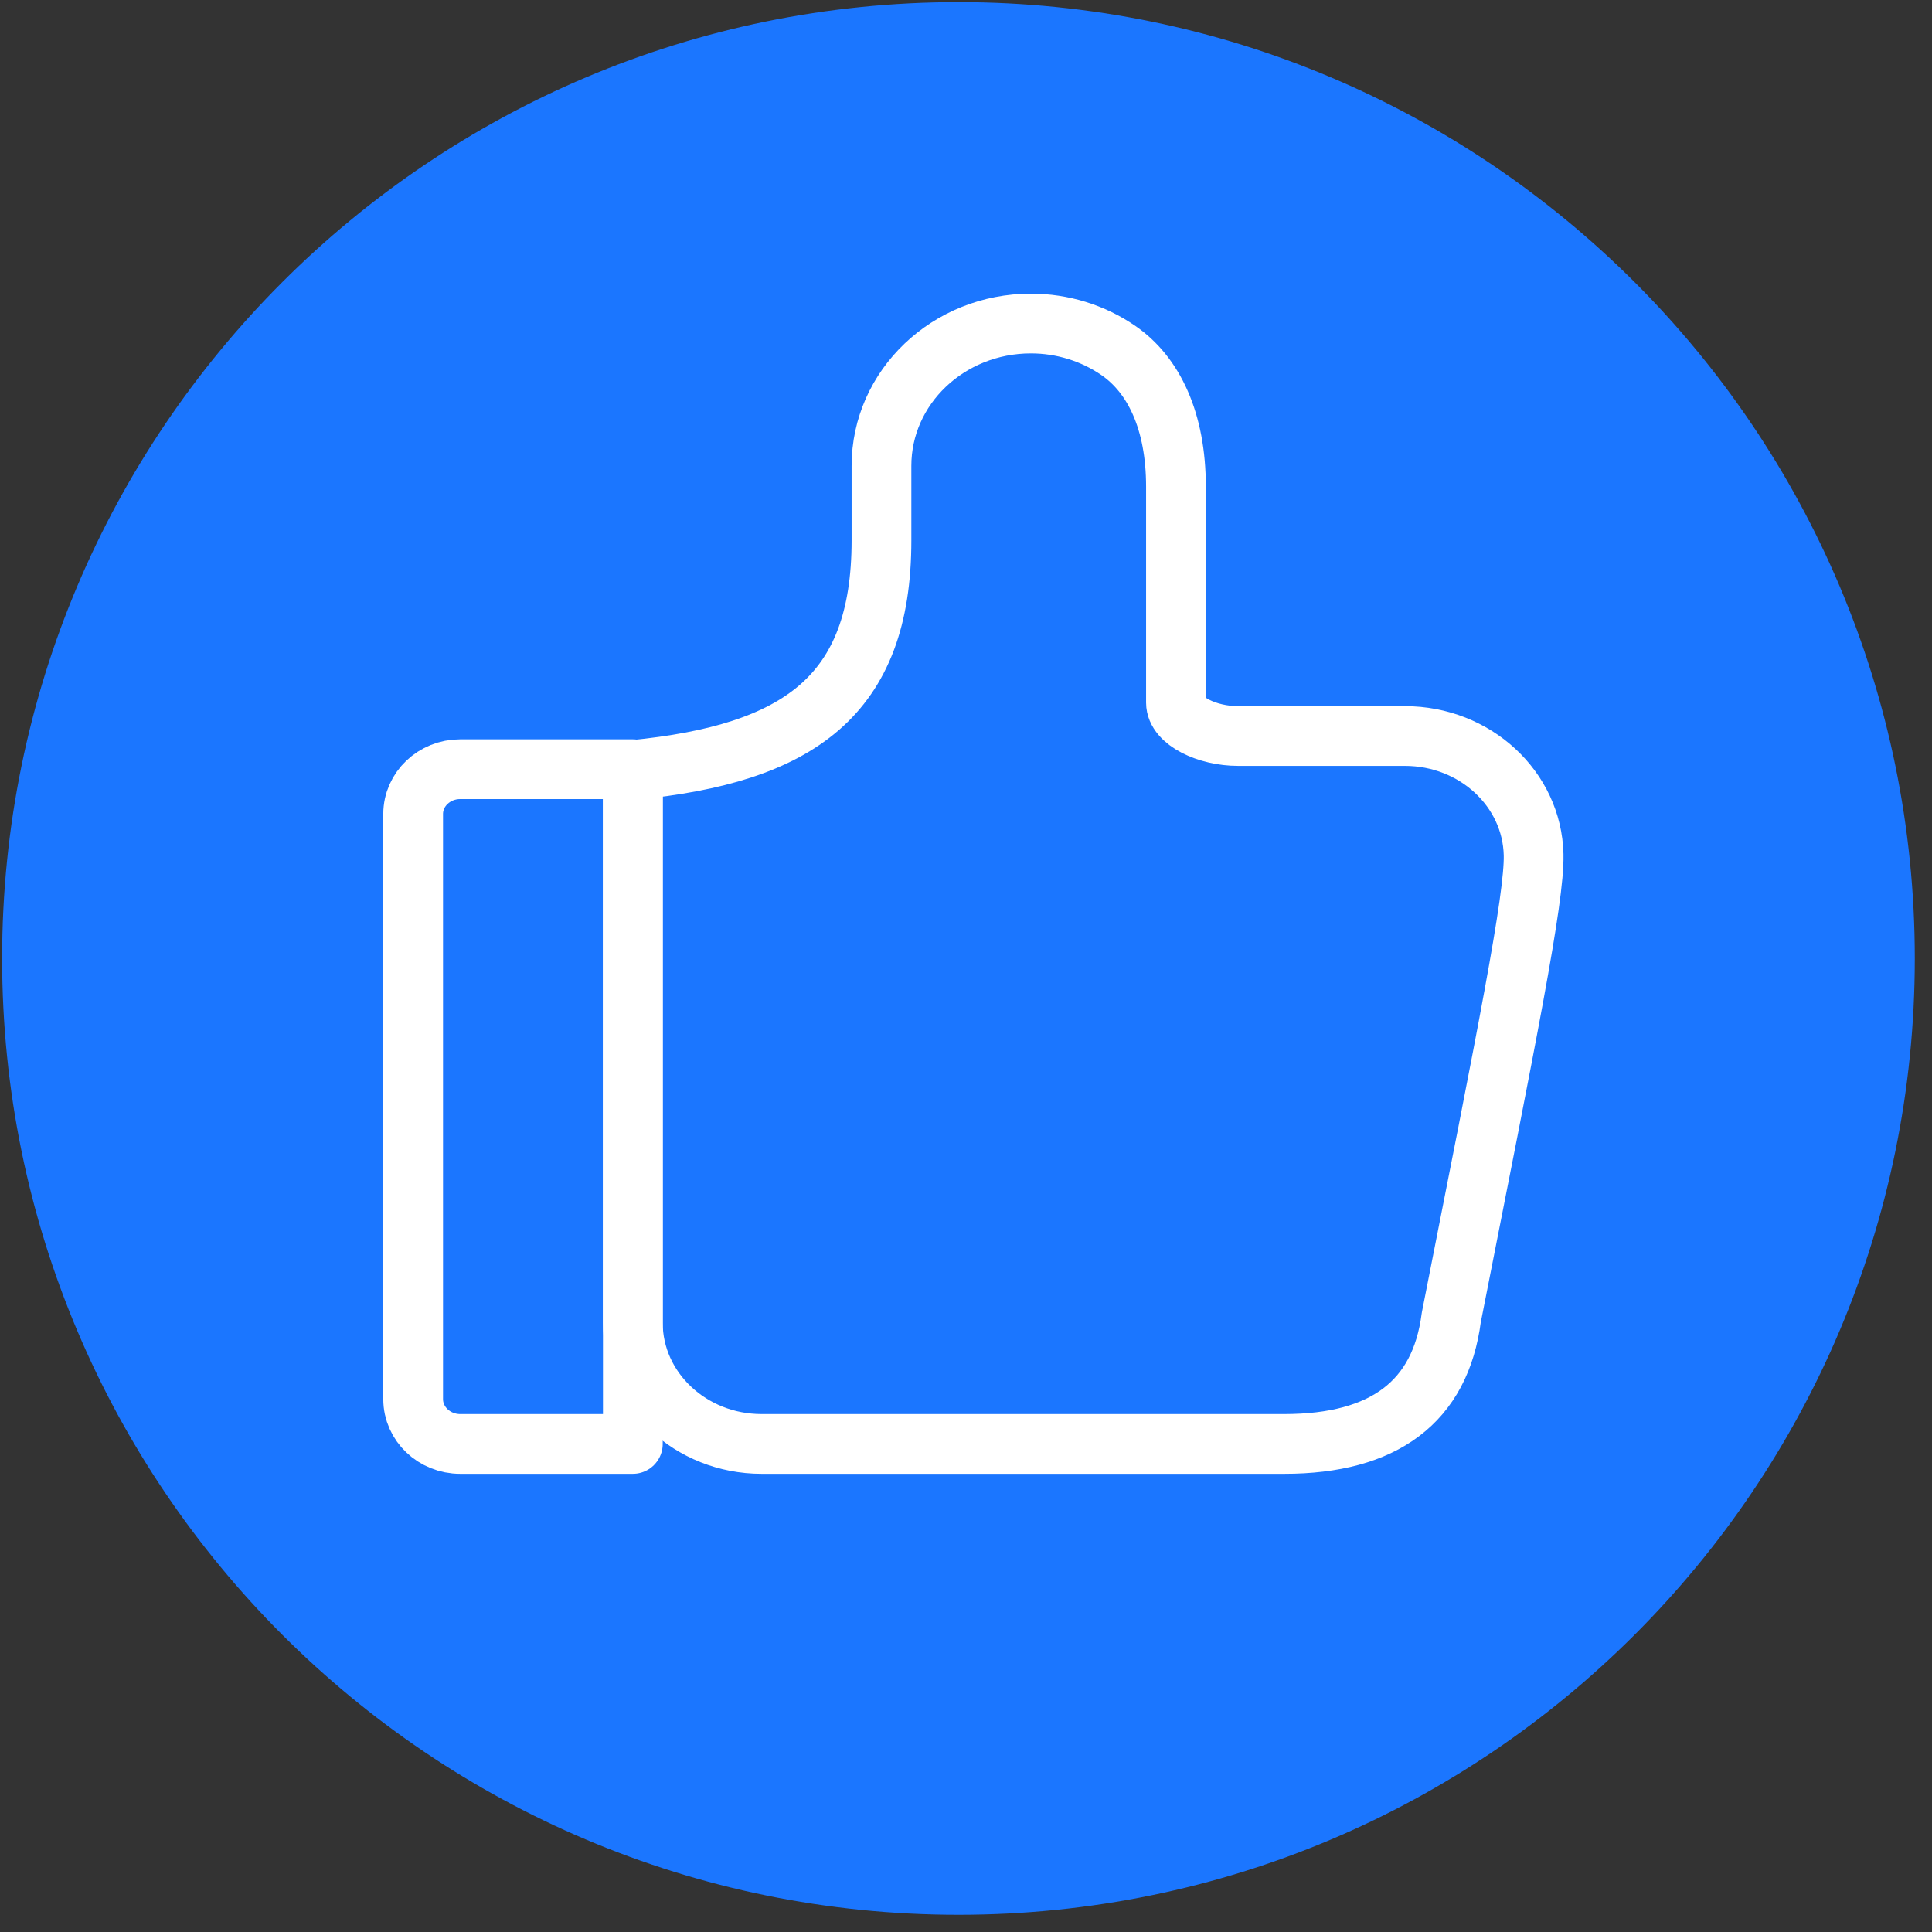 <svg width="52" height="52" viewBox="0 0 52 52" fill="none" xmlns="http://www.w3.org/2000/svg">
<rect x="0" y="0" width="52" height="52" fill="#333333" stroke="none"/>
<path d="M25.797 51.537C40.013 51.537 51.537 40.013 51.537 25.797C51.537 11.581 40.013 0.057 25.797 0.057C11.581 0.057 0.057 11.581 0.057 25.797C0.057 40.013 11.581 51.537 25.797 51.537Z" fill="#1B76FF"/>
<path fill-rule="evenodd" clip-rule="evenodd" d="M12.387 20.703H17.033V38.864H12.387C11.688 38.864 11.12 38.324 11.12 37.658V21.909C11.12 21.243 11.688 20.703 12.387 20.703Z" stroke="white" stroke-width="1.608" stroke-linecap="round" stroke-linejoin="round"/>
<path fill-rule="evenodd" clip-rule="evenodd" d="M39.061 35.464C38.767 37.727 37.255 38.864 34.566 38.864H20.498C18.587 38.864 17.033 37.401 17.033 35.602V20.725C21.494 20.29 23.725 18.733 23.725 14.545V12.538C23.725 10.422 25.525 8.708 27.746 8.708C28.593 8.708 29.417 8.962 30.103 9.435C31.048 10.087 31.651 11.322 31.651 13.101V18.911C31.651 19.405 32.487 19.81 33.324 19.81H37.811C39.702 19.81 41.235 21.233 41.277 23.003C41.305 24.182 40.566 27.833 39.061 35.464Z" stroke="white" stroke-width="1.608" stroke-linecap="round" stroke-linejoin="round"/>
</svg>
